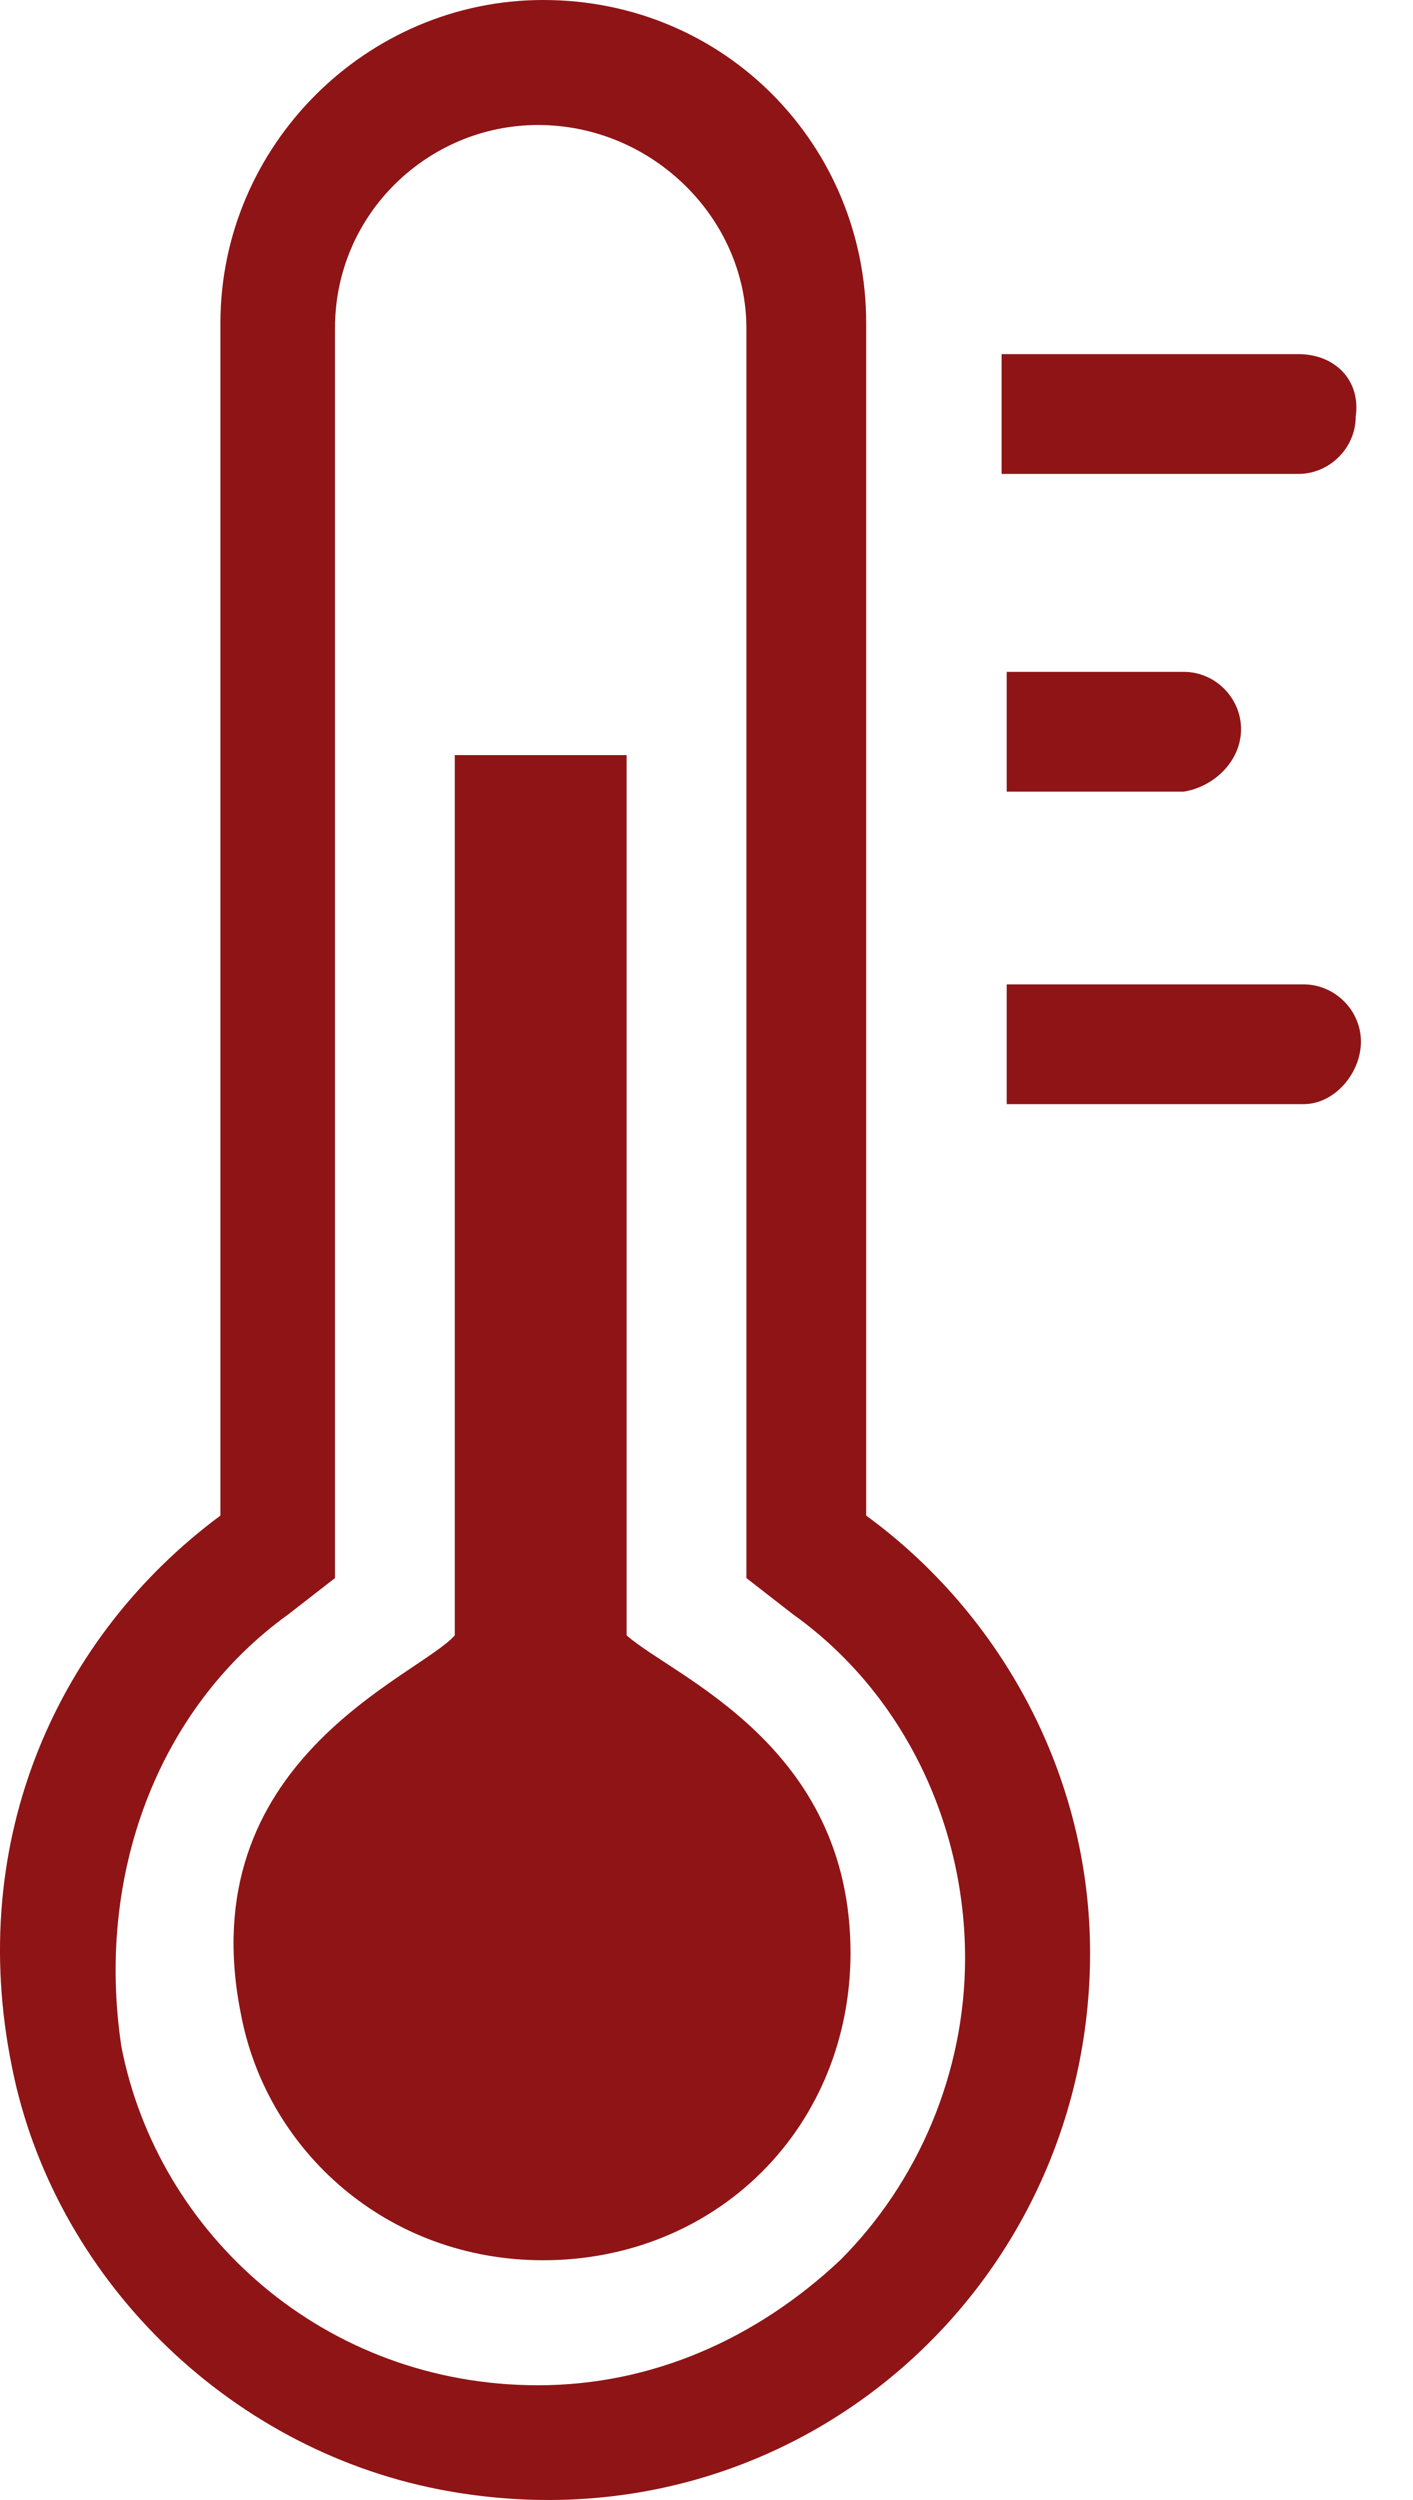 <svg width="13" height="23" viewBox="0 0 13 23" fill="none" xmlns="http://www.w3.org/2000/svg">
<path d="M4.04 22.902C7.25 23.525 10.029 21.082 10.029 17.967C10.029 16.338 9.215 14.853 7.969 13.943V2.971C7.969 1.342 6.675 0 4.998 0C3.369 0 2.028 1.342 2.028 2.971V13.943C0.542 15.045 -0.32 16.913 0.111 19.021C0.494 20.938 2.076 22.519 4.04 22.902ZM2.651 14.853L3.082 14.518V3.019C3.082 1.964 3.944 1.15 4.95 1.15C6.004 1.15 6.867 2.012 6.867 3.019V14.518L7.298 14.853C8.304 15.572 8.879 16.77 8.879 18.015C8.879 19.069 8.448 20.076 7.729 20.794C6.963 21.513 6.004 21.944 4.95 21.944C2.986 21.944 1.453 20.555 1.117 18.83C0.878 17.249 1.453 15.716 2.651 14.853Z" fill="#8F1416"/>
<path d="M4.998 20.794C5.765 20.794 6.484 20.507 7.011 19.98C7.538 19.453 7.825 18.734 7.825 17.967C7.825 16.051 6.196 15.428 5.765 15.045V6.947H4.184V15.045C3.848 15.428 1.74 16.195 2.219 18.542C2.459 19.788 3.561 20.794 4.998 20.794Z" fill="#8F1416"/>
<path d="M11.946 3.258H9.215V4.36H11.946C12.233 4.36 12.473 4.12 12.473 3.833C12.521 3.497 12.281 3.258 11.946 3.258Z" fill="#8F1416"/>
<path d="M11.418 6.708C11.418 6.42 11.179 6.181 10.892 6.181H9.262V7.283H10.892C11.179 7.235 11.418 6.995 11.418 6.708Z" fill="#8F1416"/>
<path d="M12.521 9.583C12.521 9.295 12.281 9.056 11.993 9.056H9.262V10.158H11.993C12.281 10.158 12.521 9.87 12.521 9.583Z" fill="#8F1416"/>
</svg>
